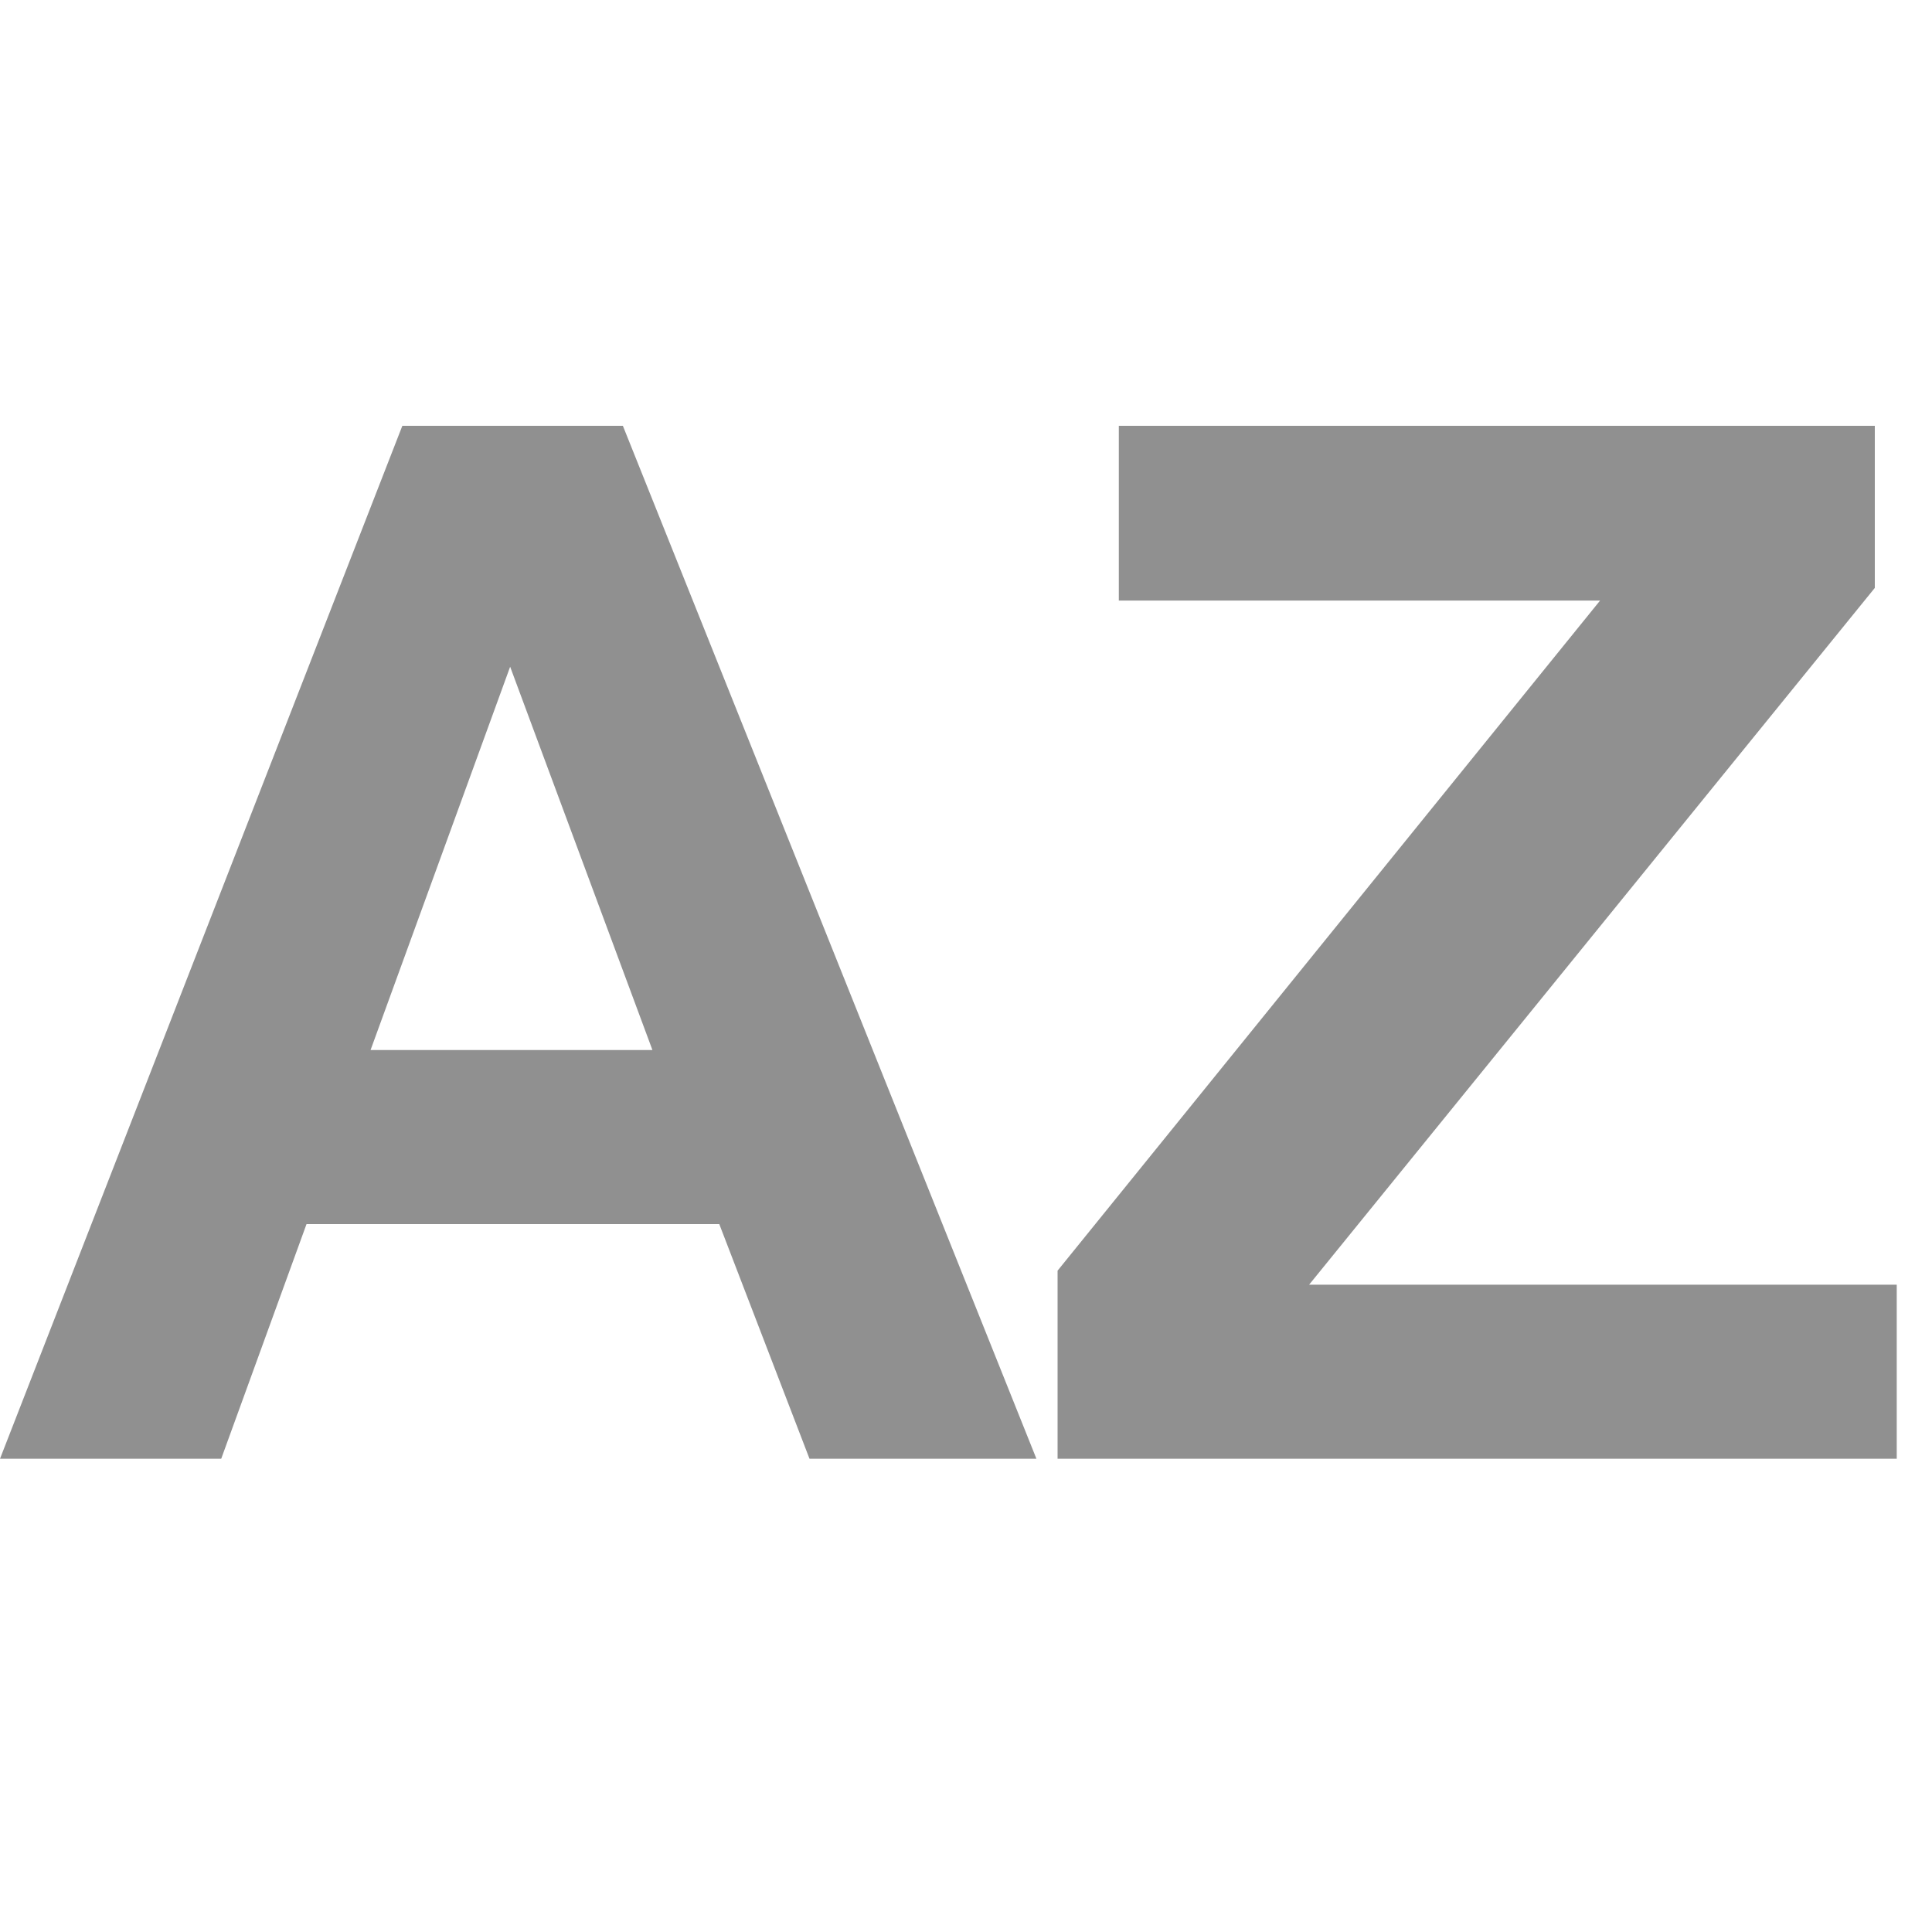 <svg xmlns="http://www.w3.org/2000/svg" xmlns:xlink="http://www.w3.org/1999/xlink" id="Ebene_1" width="20" height="20" x="0" y="0" enable-background="new 0 0 20 20" version="1.1" viewBox="0 0 20 20" xml:space="preserve"><rect width="20" height="20" fill="none"/><g><path fill="#909090" d="M10.729,15.101H8.38l-0.934-2.429H3.173L2.29,15.101H0L4.165,4.408h2.283L10.729,15.101z M6.754,10.87 L5.281,6.902L3.836,10.87H6.754z"/><path fill="#909090" d="M10.948,15.101v-1.947l5.616-6.937h-4.982V4.408h7.826v1.678l-5.856,7.213h6.083v1.802H10.948z"/></g></svg>